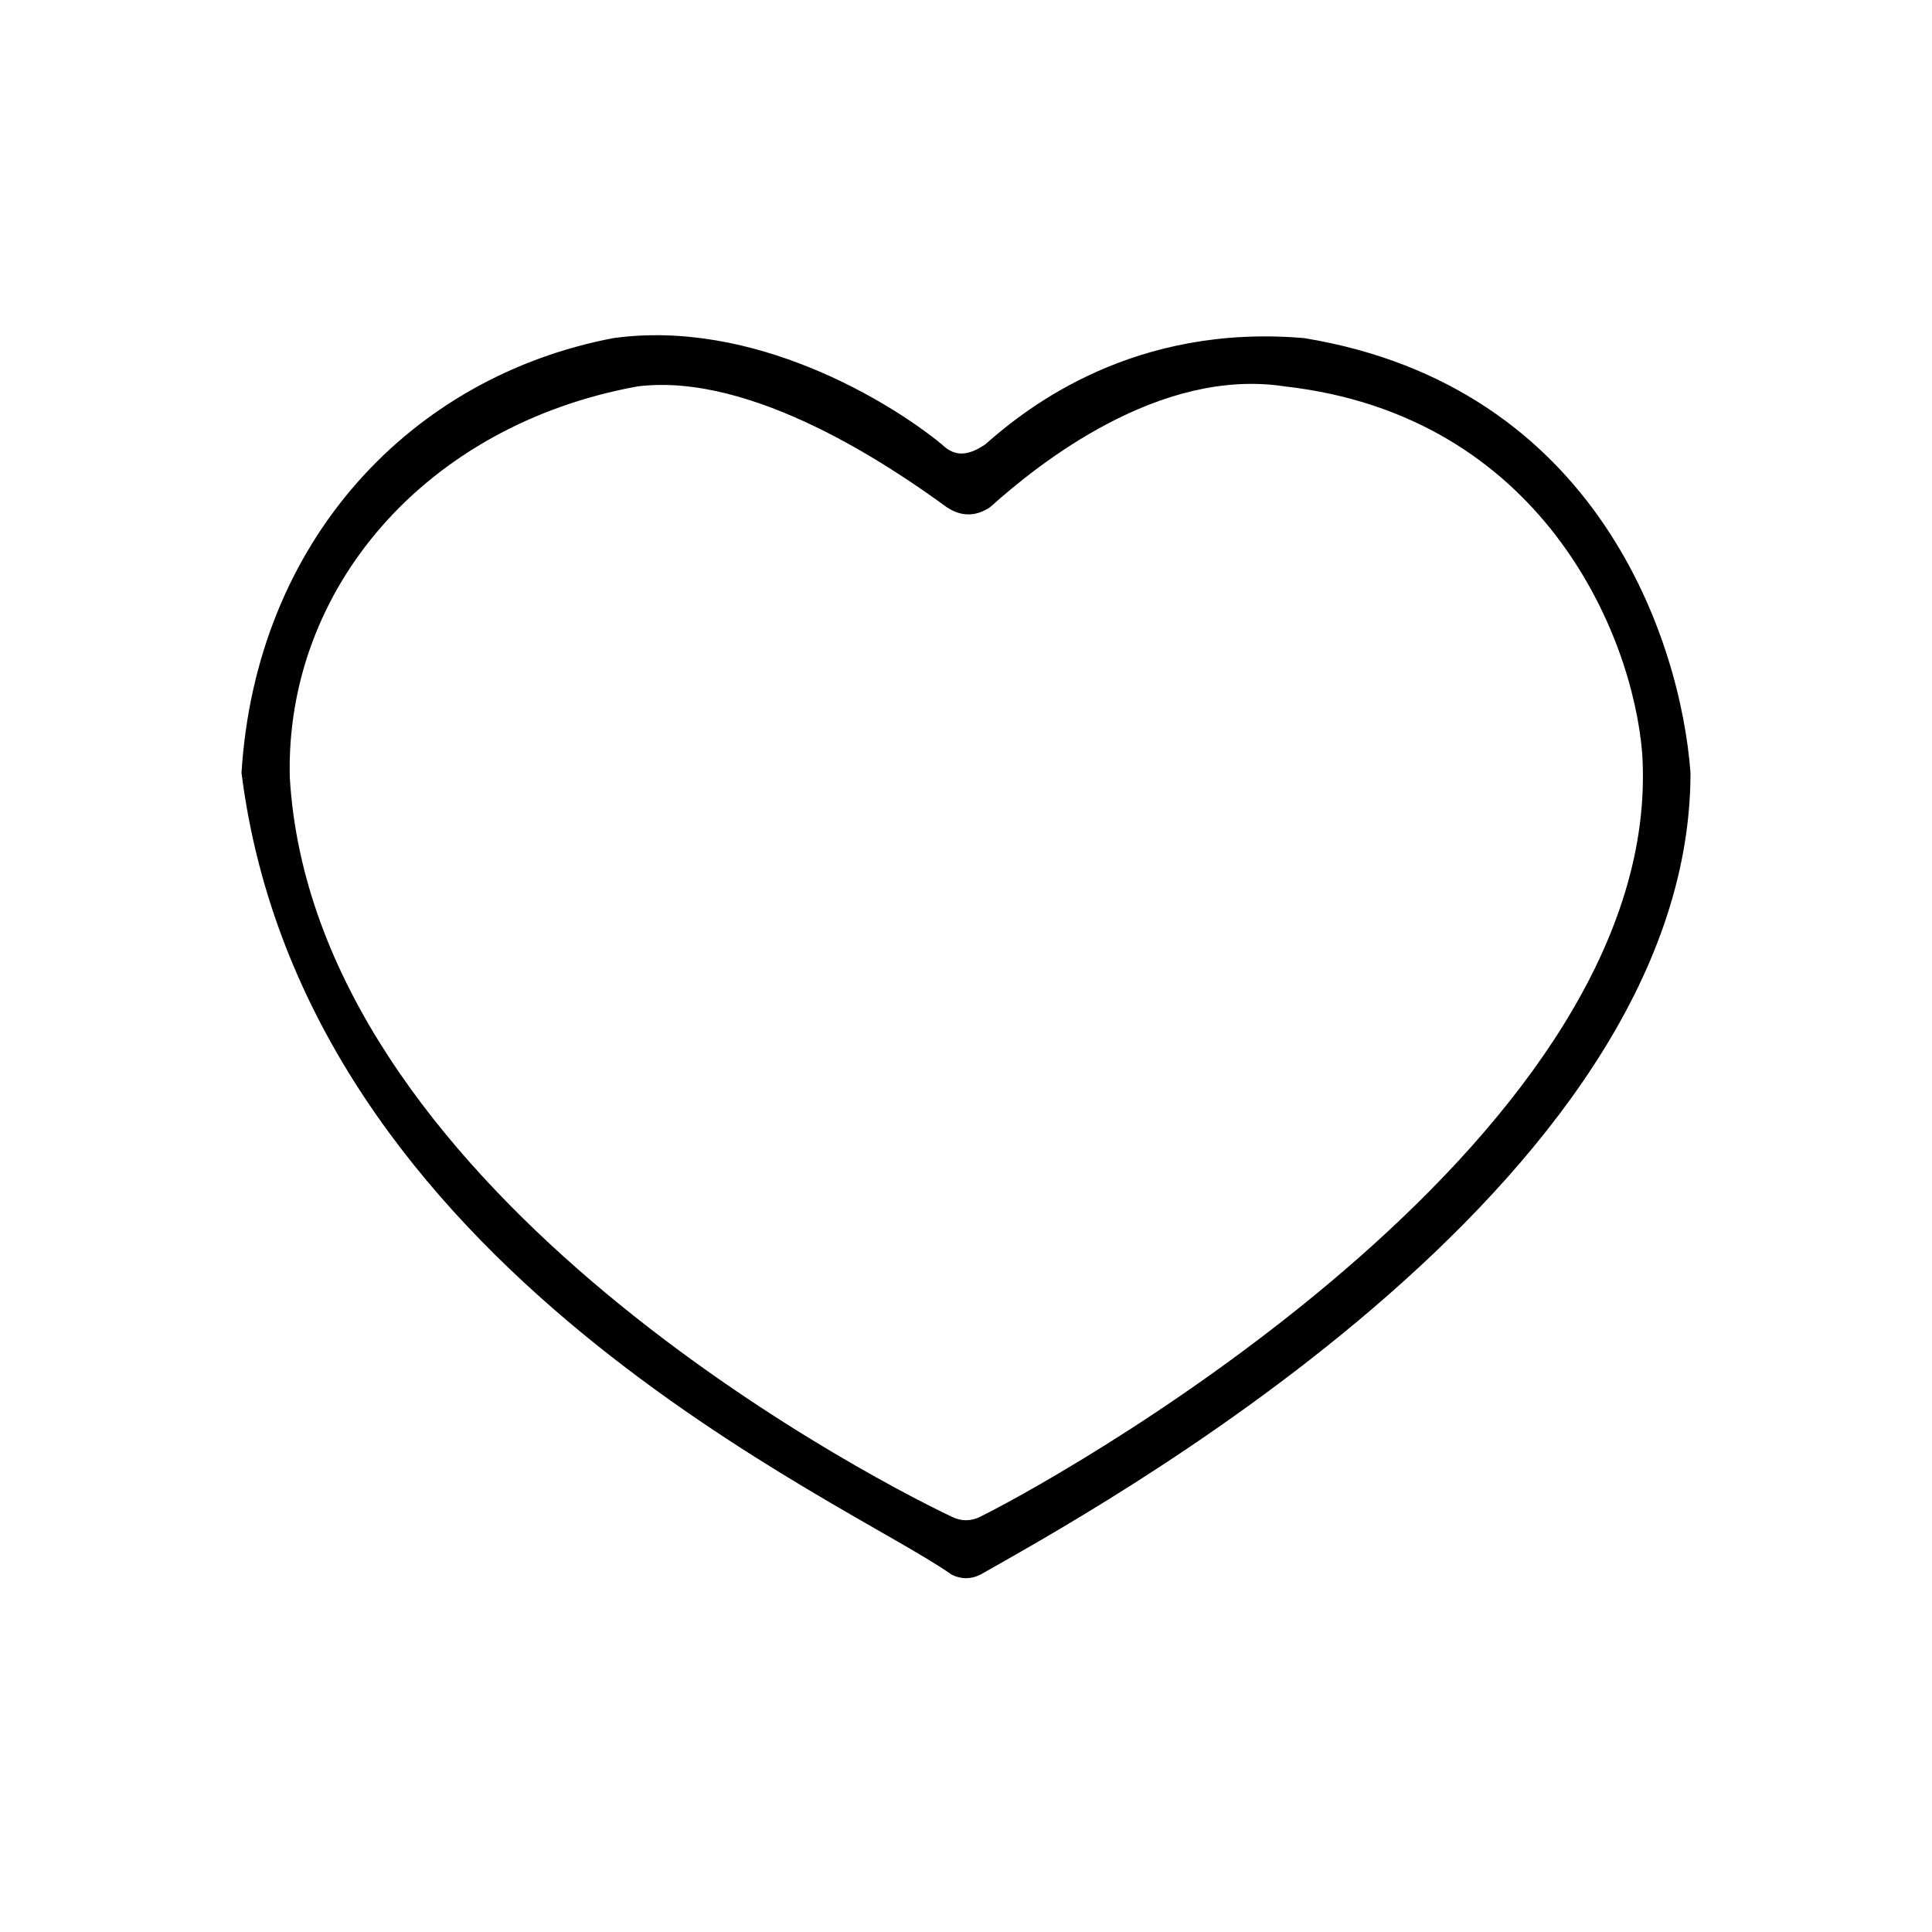 <svg xmlns="http://www.w3.org/2000/svg" viewBox="0 0 40 40" enable-background="new 0 0 40 40"><path d="m35 16c-.2-2.7-1.9-8-8-9-3.5-.3-5.7 1.4-6.6 2.2-.3.2-.6.3-.9 0-1.1-.9-3.9-2.6-6.8-2.2-4.2.8-7.4 4.2-7.7 9 1.3 10.3 12.6 15.1 14.7 16.6.2.1.4.1.6 0 2.1-1.2 14.7-8 14.7-16.6m-14.7 15.4c-.2.1-.4.1-.6 0-2.1-1-13.2-6.9-13.7-15.3-.1-3.9 2.8-7.3 7.2-8.1 2.4-.3 5.3 1.7 6.4 2.5.3.2.6.2.9 0 1-.9 3.5-2.9 6.1-2.5 5.3.6 7.2 5.1 7.4 7.6.5 7.8-11.5 14.7-13.7 15.8"/></svg>
